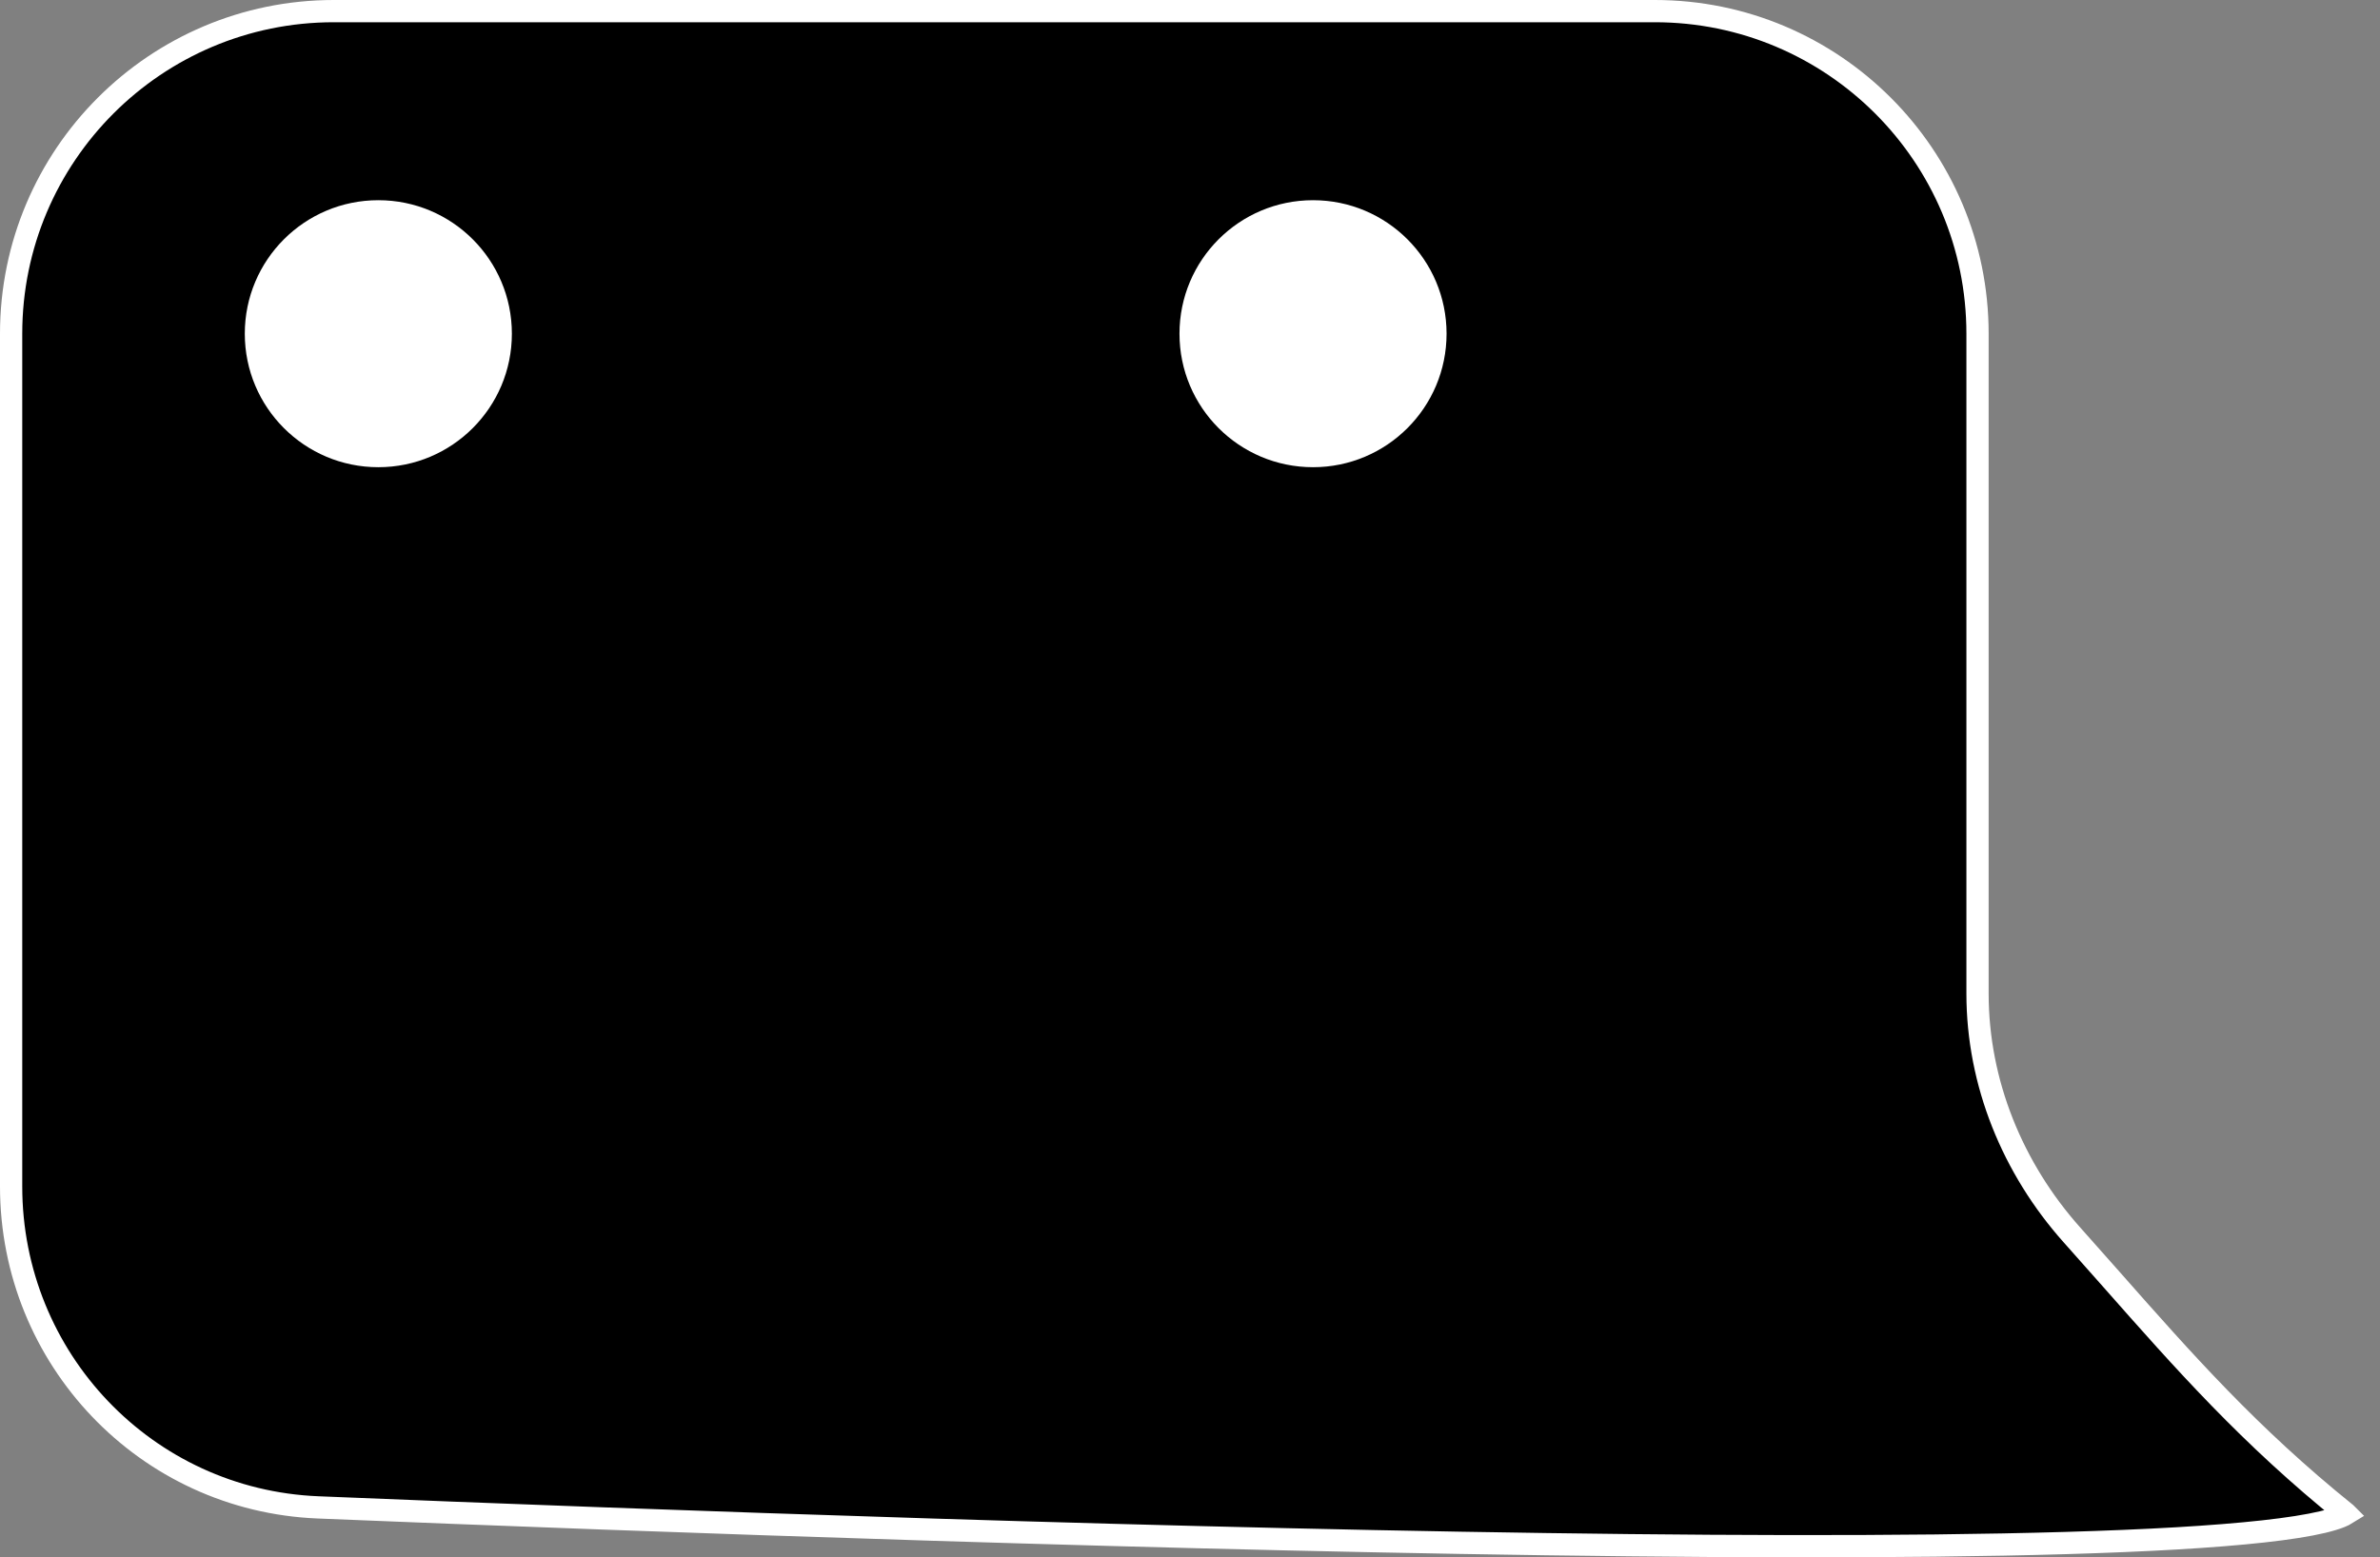 <?xml version="1.0" encoding="UTF-8" standalone="no"?>
<svg
   width="55"
   height="36"
   viewBox="0 0 55 36"
   fill="none"
   version="1.1"
   id="svg2"
   sodipodi:docname="BUBBLY_USER.svg"
   inkscape:version="1.3.2 (091e20e, 2023-11-25)"
   xmlns:inkscape="http://www.inkscape.org/namespaces/inkscape"
   xmlns:sodipodi="http://sodipodi.sourceforge.net/DTD/sodipodi-0.dtd"
   xmlns="http://www.w3.org/2000/svg"
   xmlns:svg="http://www.w3.org/2000/svg">
  <rect x="0" y="0" width="55" height="36" fill="#808080" stroke="none"/>
  <defs
     id="defs2" />
  <sodipodi:namedview
     id="namedview2"
     pagecolor="#ffffff"
     bordercolor="#000000"
     borderopacity="0.25"
     inkscape:showpageshadow="2"
     inkscape:pageopacity="0.0"
     inkscape:pagecheckerboard="0"
     inkscape:deskcolor="#d1d1d1"
     inkscape:zoom="6.5555556"
     inkscape:cx="27.457627"
     inkscape:cy="18"
     inkscape:window-width="1312"
     inkscape:window-height="765"
     inkscape:window-x="-42"
     inkscape:window-y="424"
     inkscape:window-maximized="0"
     inkscape:current-layer="svg2" />
  <path
     d="M7.714 0.257H38.241C42.36 0.257 45.699 3.596 45.699 7.714V17.392V22.966C45.699 25.036 46.512 27.013 47.884 28.55C48.194 28.897 48.494 29.236 48.789 29.57C50.469 31.474 51.986 33.193 54.209 34.983C54.213 34.987 54.218 34.991 54.221 34.994C54.192 35.012 54.15 35.034 54.089 35.059C53.987 35.1 53.851 35.142 53.68 35.183C52.991 35.347 51.83 35.472 50.291 35.562C47.221 35.74 42.715 35.773 37.637 35.719C27.484 35.613 15.07 35.161 7.349 34.845C3.373 34.683 0.257 31.408 0.257 27.426V7.714C0.257 3.596 3.596 0.257 7.714 0.257Z"
     fill="white"
     stroke="black"
     stroke-width="0.514"
     id="path1"
     style="fill:#000000;fill-opacity:1;stroke:#ffffff;stroke-opacity:1" />
  <circle
     cx="8.743"
     cy="7.714"
     r="3.086"
     fill="black"
     id="circle1"
     style="fill:#ffffff;fill-opacity:1" />
  <circle
     cx="30.343"
     cy="7.714"
     r="3.086"
     fill="black"
     id="circle2"
     style="fill:#ffffff;fill-opacity:1" />
</svg>
